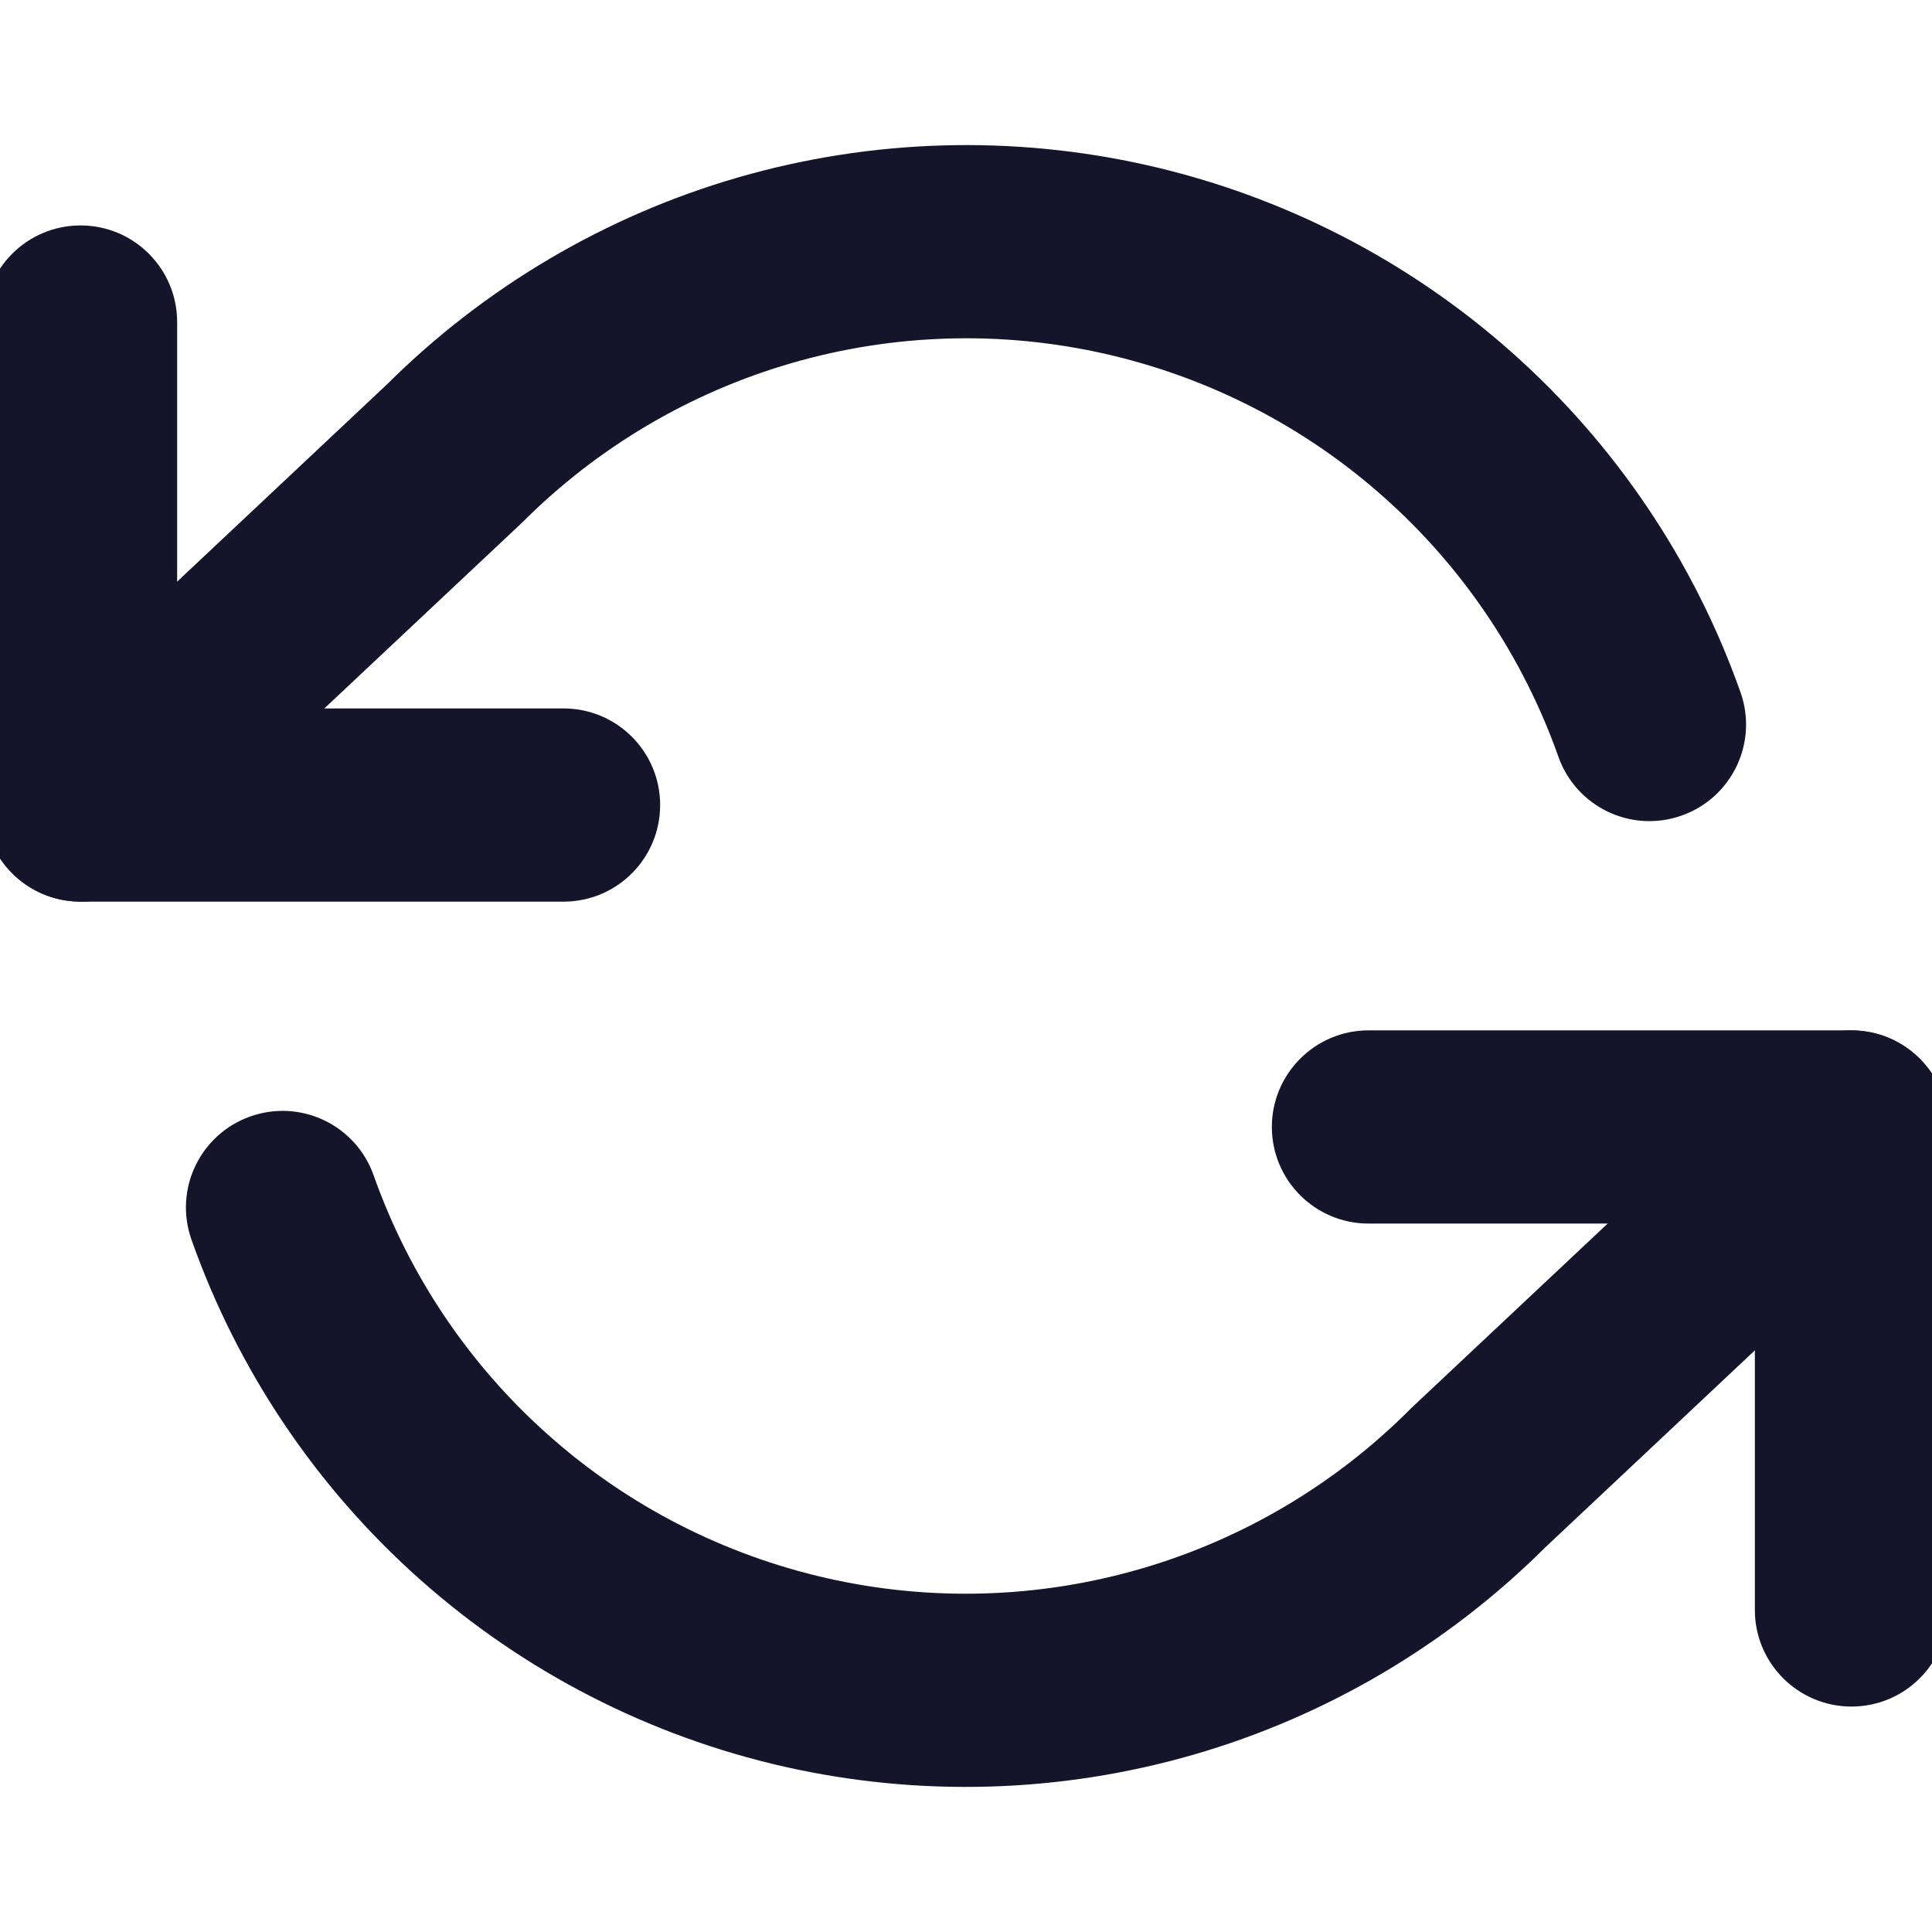 <svg width="16" height="16" viewBox="0 0 16 16" fill="none" xmlns="http://www.w3.org/2000/svg">
<g clip-path="url(#clip0_10_29)">
<path fill-rule="evenodd" clip-rule="evenodd" d="M0.667 1.867C1.109 1.867 1.467 2.225 1.467 2.667V5.867H4.667C5.109 5.867 5.467 6.225 5.467 6.667C5.467 7.109 5.109 7.467 4.667 7.467H0.667C0.225 7.467 -0.133 7.109 -0.133 6.667V2.667C-0.133 2.225 0.225 1.867 0.667 1.867Z" fill="#14142B"/>
<path fill-rule="evenodd" clip-rule="evenodd" d="M10.533 9.333C10.533 8.892 10.892 8.533 11.333 8.533H15.333C15.775 8.533 16.133 8.892 16.133 9.333V13.333C16.133 13.775 15.775 14.133 15.333 14.133C14.892 14.133 14.533 13.775 14.533 13.333V10.133H11.333C10.892 10.133 10.533 9.775 10.533 9.333Z" fill="#14142B"/>
<path fill-rule="evenodd" clip-rule="evenodd" d="M15.916 8.786C16.219 9.107 16.203 9.614 15.881 9.916L12.797 12.815C11.986 13.622 10.985 14.213 9.886 14.531C8.782 14.85 7.616 14.884 6.496 14.631C5.375 14.377 4.337 13.844 3.479 13.081C2.62 12.318 1.969 11.35 1.586 10.267C1.438 9.85 1.657 9.393 2.073 9.246C2.49 9.098 2.947 9.317 3.094 9.733C3.387 10.561 3.885 11.302 4.542 11.885C5.198 12.469 5.992 12.876 6.849 13.07C7.705 13.264 8.597 13.238 9.441 12.994C10.285 12.75 11.053 12.296 11.674 11.675C11.68 11.668 11.686 11.663 11.692 11.657L14.786 8.75C15.107 8.448 15.614 8.464 15.916 8.786Z" fill="#14142B"/>
<path d="M6.114 1.469C7.218 1.15 8.384 1.116 9.504 1.369C10.625 1.623 11.663 2.156 12.521 2.919C13.38 3.682 14.031 4.65 14.414 5.733C14.562 6.15 14.343 6.607 13.927 6.754C13.51 6.902 13.053 6.683 12.906 6.267C12.613 5.439 12.115 4.698 11.458 4.115C10.802 3.531 10.008 3.124 9.151 2.93C8.295 2.736 7.403 2.762 6.559 3.006C5.715 3.25 4.947 3.704 4.326 4.326C4.32 4.331 4.314 4.337 4.308 4.343L1.214 7.25C0.893 7.552 0.386 7.536 0.084 7.214C-0.219 6.893 -0.203 6.386 0.119 6.084L3.203 3.185C4.014 2.378 5.015 1.787 6.114 1.469Z" fill="#14142B"/>
</g>
<defs>
<clipPath id="clip0_10_29">
<rect width="16" height="16" fill="white"/>
</clipPath>
</defs>
</svg>
